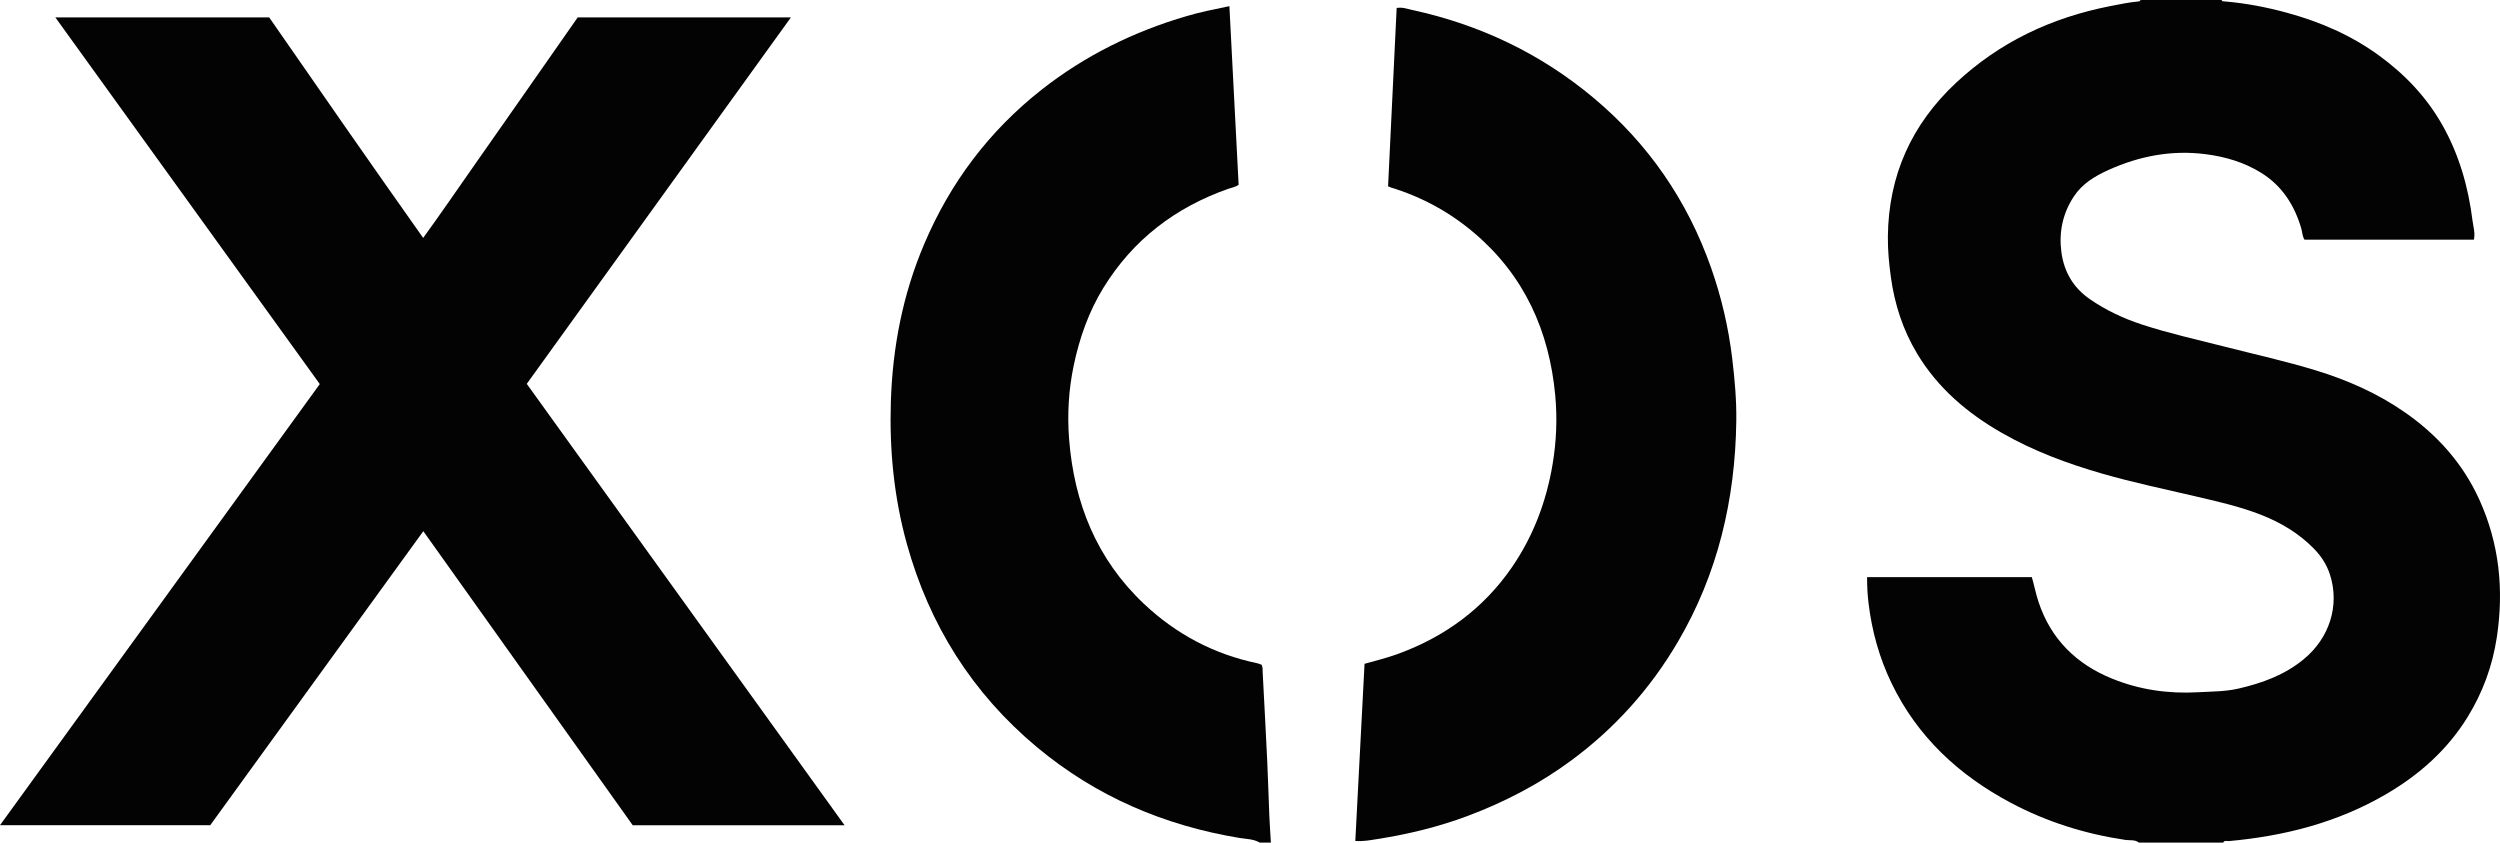 <?xml version="1.0" encoding="iso-8859-1"?>
<!-- Generator: Adobe Illustrator 27.0.0, SVG Export Plug-In . SVG Version: 6.00 Build 0)  -->
<svg version="1.1" id="Layer_1" xmlns="http://www.w3.org/2000/svg" xmlns:xlink="http://www.w3.org/1999/xlink" x="0px" y="0px"
	 viewBox="0 0 1572.496 530" style="enable-background:new 0 0 1572.496 530;" xml:space="preserve">
<g>
	<path style="fill:#030303;" d="M1345.393,530c-2.54-2.02-5.722-1.278-8.544-1.697c-25.326-3.757-49.401-11.304-72.009-23.317
		c-32.737-17.395-58.828-41.513-75.103-75.332c-7.688-15.975-12.358-32.826-14.455-50.444c-0.631-5.301-0.914-10.56-0.881-16.181
		c34.567,0,68.957,0,103.62,0c1.499,5.13,2.508,10.477,4.229,15.639c7.827,23.481,23.8,39.114,46.417,48.262
		c17.206,6.96,35.168,9.528,53.682,8.503c8.631-0.478,17.292-0.368,25.804-2.344c14.85-3.448,28.871-8.544,40.865-18.412
		c16.283-13.396,22.756-33.916,16.531-53.229c-2.031-6.301-5.506-11.648-10.124-16.352c-9.479-9.656-20.749-16.404-33.3-21.308
		c-13.649-5.332-27.883-8.476-42.074-11.794c-19.205-4.491-38.516-8.538-57.487-13.991c-22.048-6.337-43.451-14.28-63.419-25.71
		c-21.703-12.422-40.29-28.207-53.319-49.931c-8.922-14.876-14.134-30.985-16.481-48.116c-1.154-8.425-1.956-16.852-1.876-25.367
		c0.364-38.499,14.921-70.7,42.978-96.891c27.462-25.636,60.091-40.914,96.741-48.117c6.03-1.185,12.039-2.449,18.172-2.991
		c0.56-0.049,0.855-0.392,1.034-0.88c17,0,34,0,51,0c0.346,1.057,1.25,0.839,2.041,0.906c13.275,1.117,26.293,3.62,39.137,7.134
		c20.811,5.693,40.334,14.113,57.85,26.891c16.212,11.826,29.813,26.057,39.733,43.571c10.612,18.735,16.424,39.07,19.061,60.328
		c0.478,3.857,1.807,7.759,0.848,11.922c-35.598,0-71.046,0-106.542,0c-1.404-2.22-1.354-4.802-2.048-7.157
		c-4.28-14.531-12.002-26.632-25.022-34.782c-10.718-6.709-22.648-10.232-35.097-11.833c-21.334-2.744-41.684,1.142-61.153,9.938
		c-8.548,3.862-16.48,8.601-21.835,16.775c-6.978,10.649-9.391,22.382-7.771,34.765c1.619,12.368,7.399,22.476,17.987,29.76
		c10.087,6.939,20.972,12.065,32.53,15.858c17.182,5.639,34.833,9.538,52.333,14.004c19.106,4.875,38.37,9.132,57.248,14.904
		c19.805,6.055,38.551,14.332,55.62,26.127c20.533,14.189,36.727,32.211,47.131,55.049c12.633,27.733,15.585,56.758,11.045,86.732
		c-2.721,17.965-8.852,34.666-18.359,50.101c-12.777,20.742-30.478,36.399-51.339,48.574
		c-30.545,17.828-63.926,26.323-98.878,29.483c-1.179,0.107-2.729-0.731-3.52,0.953C1380.726,530,1363.059,530,1345.393,530z"/>
	<path style="fill:#030303;" d="M792.393,530c-3.928-2.317-8.461-2.228-12.729-2.931c-47.521-7.837-90.366-26.185-127.438-57.119
		c-40.627-33.9-67.593-76.735-81.758-127.651c-8.132-29.231-11.063-59.05-10.131-89.346c1.062-34.535,7.516-67.864,21.098-99.731
		c16.363-38.392,40.644-70.729,73.465-96.606c27.459-21.65,58.209-36.766,91.686-46.56c8.599-2.516,17.358-4.257,26.695-6.19
		c1.948,37.632,3.881,74.976,5.816,112.359c-1.983,1.46-4.345,1.768-6.491,2.522c-33.325,11.713-59.922,32.026-78.504,62.187
		c-9.28,15.062-15.113,31.626-18.739,48.964c-3.194,15.274-4.105,30.74-2.905,46.206c3.116,40.164,17.303,75.574,47.019,103.637
		c20.217,19.092,44.035,31.755,71.396,37.454c0.96,0.2,1.866,0.657,2.699,0.959c0.786,1.543,0.562,3.074,0.64,4.549
		c0.985,18.794,2,37.587,2.89,56.386c0.536,11.314,0.829,22.639,1.307,33.955c0.239,5.656,0.65,11.305,0.983,16.956
		C797.059,530,794.726,530,792.393,530z"/>
	<path style="fill:#030303;" d="M201.148,241.578C145.664,164.648,90.433,88.067,34.817,10.953c45.24,0,89.679,0,134.507,0
		c31.931,46.114,63.995,92.224,96.845,138.698c11.163-15.36,21.686-30.759,32.384-46.031c10.873-15.523,21.744-31.048,32.607-46.579
		c10.762-15.387,21.512-30.782,32.214-46.098c44.712,0,89.143,0,134.108,0c-55.507,77.004-110.725,153.607-166.148,230.495
		c66.496,92.355,132.994,184.712,199.895,277.628c-44.841,0-88.8,0-133.246,0c-43.653-61.299-87.496-122.866-131.717-184.962
		c-44.967,62.05-89.528,123.539-134.017,184.93c-44.022,0-87.77,0-132.249,0C67.215,426.32,134.06,334.116,201.148,241.578z"/>
	<path style="fill:#040303;" d="M852.488,528.961c1.947-37.332,3.877-74.356,5.81-111.419c7.411-2.057,14.448-3.831,21.272-6.335
		c29.408-10.791,53.629-28.551,71.419-54.396c13.433-19.516,21.636-41.282,25.573-64.707c2.42-14.397,3.023-28.87,1.69-43.295
		c-3.743-40.509-19.379-75.358-50.803-102.124c-15.463-13.171-33.008-22.778-52.491-28.724c-0.454-0.138-0.881-0.362-1.86-0.772
		c1.796-37.291,3.595-74.669,5.402-112.178c3.574-0.639,6.739,0.597,9.847,1.273c42.43,9.234,80.634,27.35,113.981,55.26
		c34.439,28.824,59.048,64.568,73.958,106.937c6.517,18.52,10.935,37.531,13.281,57.052c1.571,13.079,2.742,26.182,2.561,39.337
		c-0.679,49.346-11.607,96.04-36.776,138.911c-17.248,29.379-39.578,54.272-66.975,74.505c-19.864,14.67-41.561,26.02-64.675,34.734
		c-18.545,6.991-37.674,11.66-57.2,14.72C862.096,528.429,857.635,529.343,852.488,528.961z"/>
</g>
</svg>

